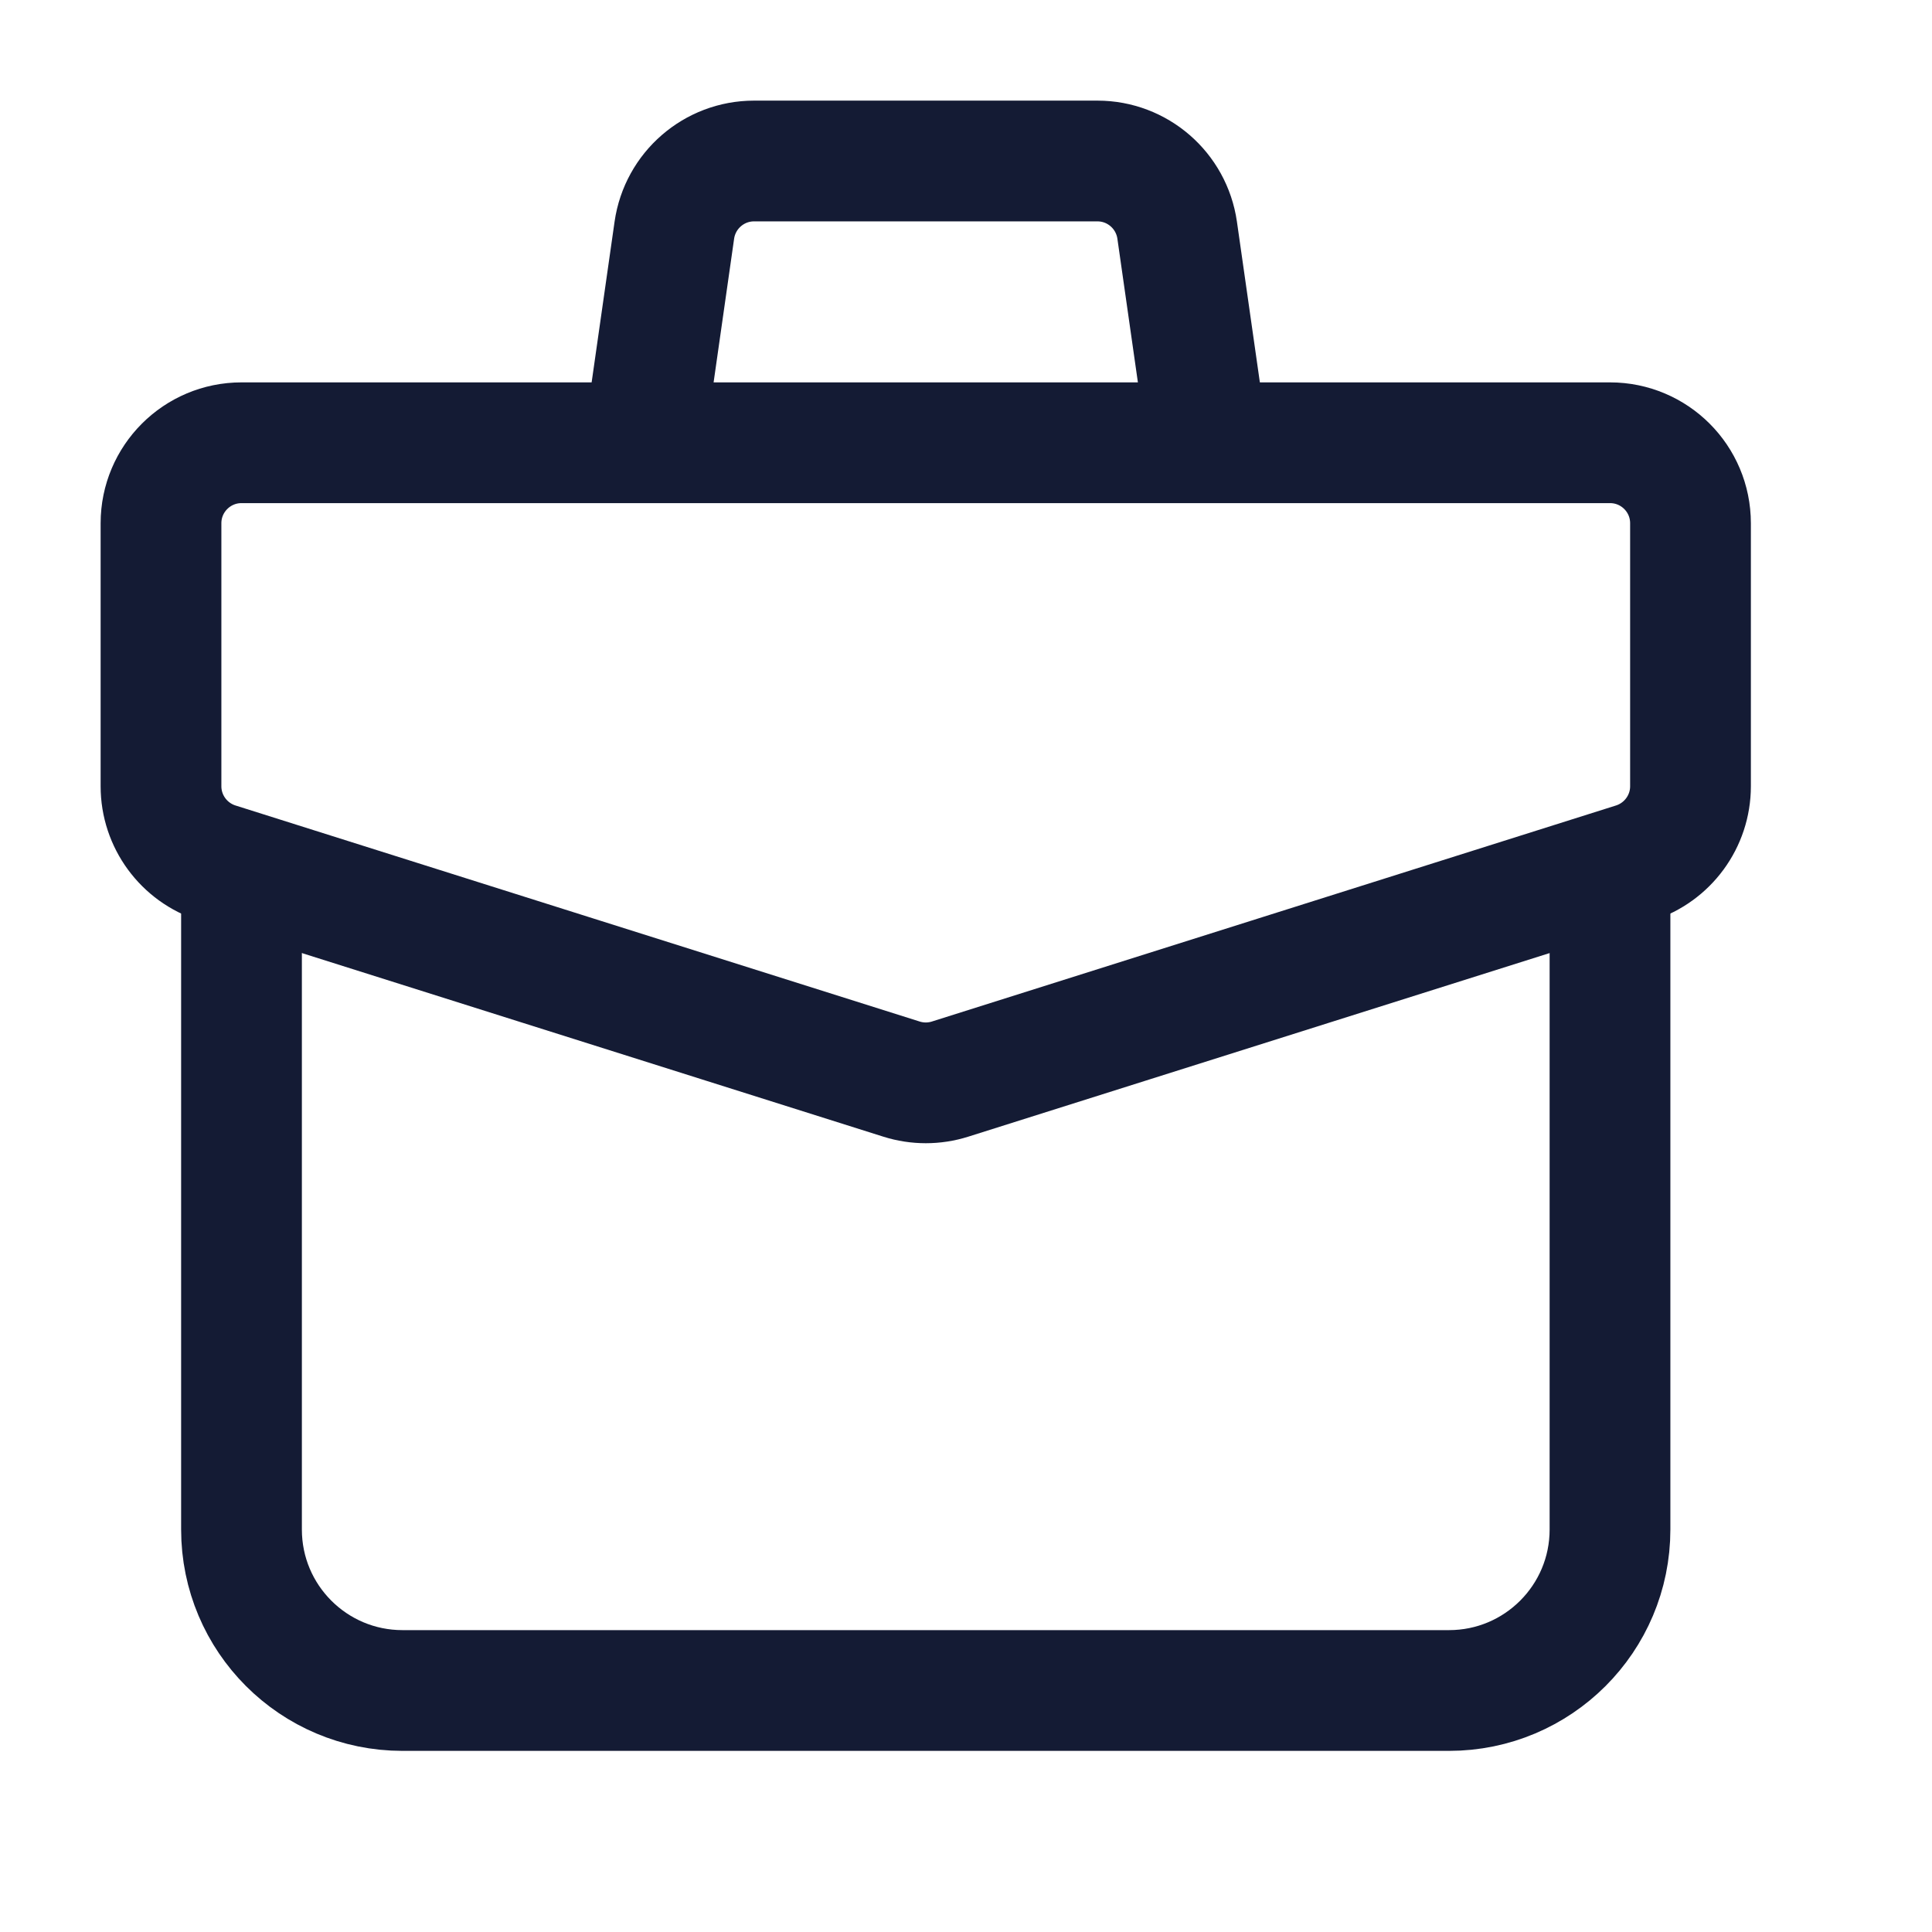 <svg width="24" height="24" viewBox="0 0 24 24" fill="none" xmlns="http://www.w3.org/2000/svg">
<path d="M20 5.5H3C2.448 5.5 2 5.948 2 6.5V9.767C2 10.203 2.283 10.589 2.699 10.721L11.199 13.405C11.395 13.467 11.606 13.467 11.802 13.405L20.301 10.721C20.717 10.589 21 10.203 21 9.767L21 6.5C21 5.948 20.553 5.5 20 5.5Z" stroke="#141B34" stroke-width="1.5" stroke-linejoin="round"/>
<path d="M3 11L3 19C3 20.105 3.895 21 5 21H18C19.105 21 20 20.105 20 19V11" stroke="#141B34" stroke-width="1.5" stroke-linejoin="round"/>
<path d="M15 5.5L14.623 2.859C14.552 2.366 14.13 2 13.633 2H9.367C8.87 2 8.448 2.366 8.377 2.859L8 5.5" stroke="#141B34" stroke-width="1.5" stroke-linejoin="round"/>
</svg>
